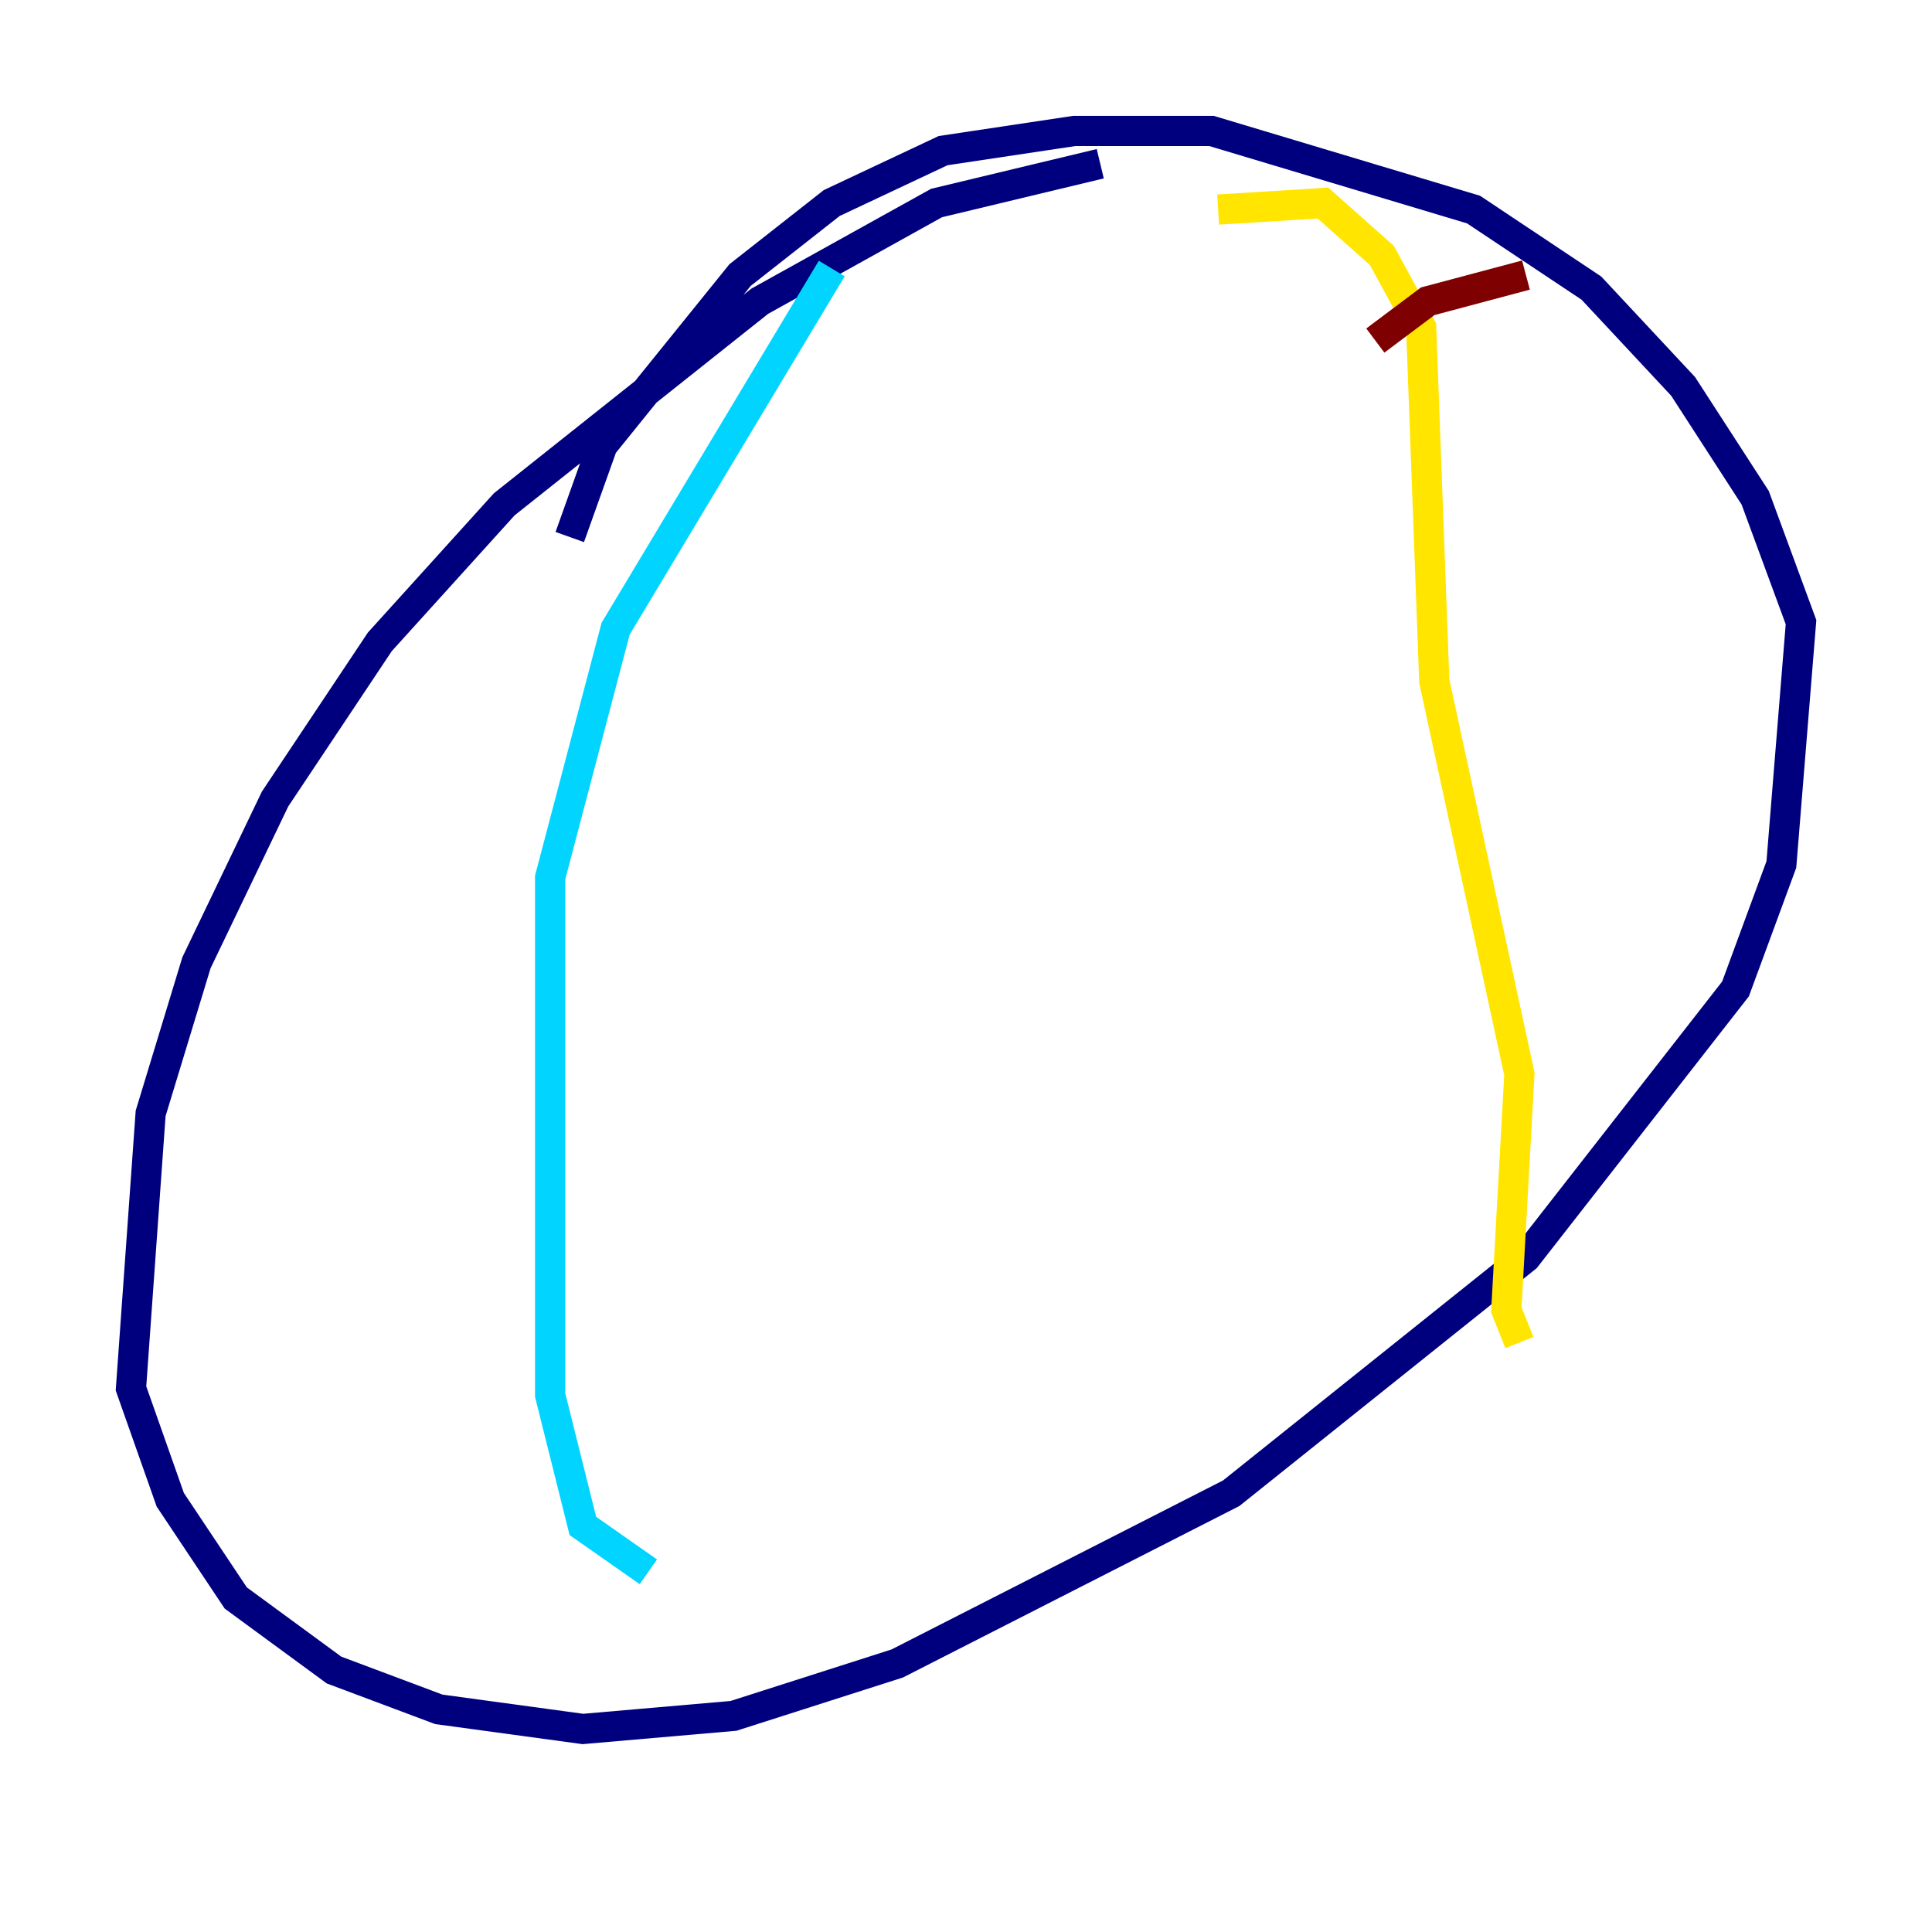 <?xml version="1.0" encoding="utf-8" ?>
<svg baseProfile="tiny" height="128" version="1.2" viewBox="0,0,128,128" width="128" xmlns="http://www.w3.org/2000/svg" xmlns:ev="http://www.w3.org/2001/xml-events" xmlns:xlink="http://www.w3.org/1999/xlink"><defs /><polyline fill="none" points="72.895,10.848 62.047,13.451 50.332,19.959 33.41,33.41 25.166,42.522 18.224,52.936 13.017,63.783 9.98,73.763 8.678,91.986 11.281,99.363 15.62,105.871 22.129,110.644 29.071,113.248 38.617,114.549 48.597,113.681 59.444,110.21 81.573,98.929 101.098,83.308 114.983,65.519 118.02,57.275 119.322,41.22 116.285,32.976 111.512,25.6 105.437,19.091 97.627,13.885 80.271,8.678 71.159,8.678 62.481,9.98 55.105,13.451 49.031,18.224 39.919,29.505 37.749,35.58" stroke="#00007f" stroke-width="2" /><polyline fill="none" points="55.105,17.79 40.786,41.654 36.447,58.142 36.447,92.42 38.617,101.098 42.956,104.136" stroke="#00d4ff" stroke-width="2" /><polyline fill="none" points="80.705,13.885 87.647,13.451 91.552,16.922 94.156,21.695 95.024,45.125 100.664,71.159 99.797,86.78 100.664,88.949" stroke="#ffe500" stroke-width="2" /><polyline fill="none" points="91.119,22.563 94.59,19.959 101.098,18.224" stroke="#7f0000" stroke-width="2" /></svg>